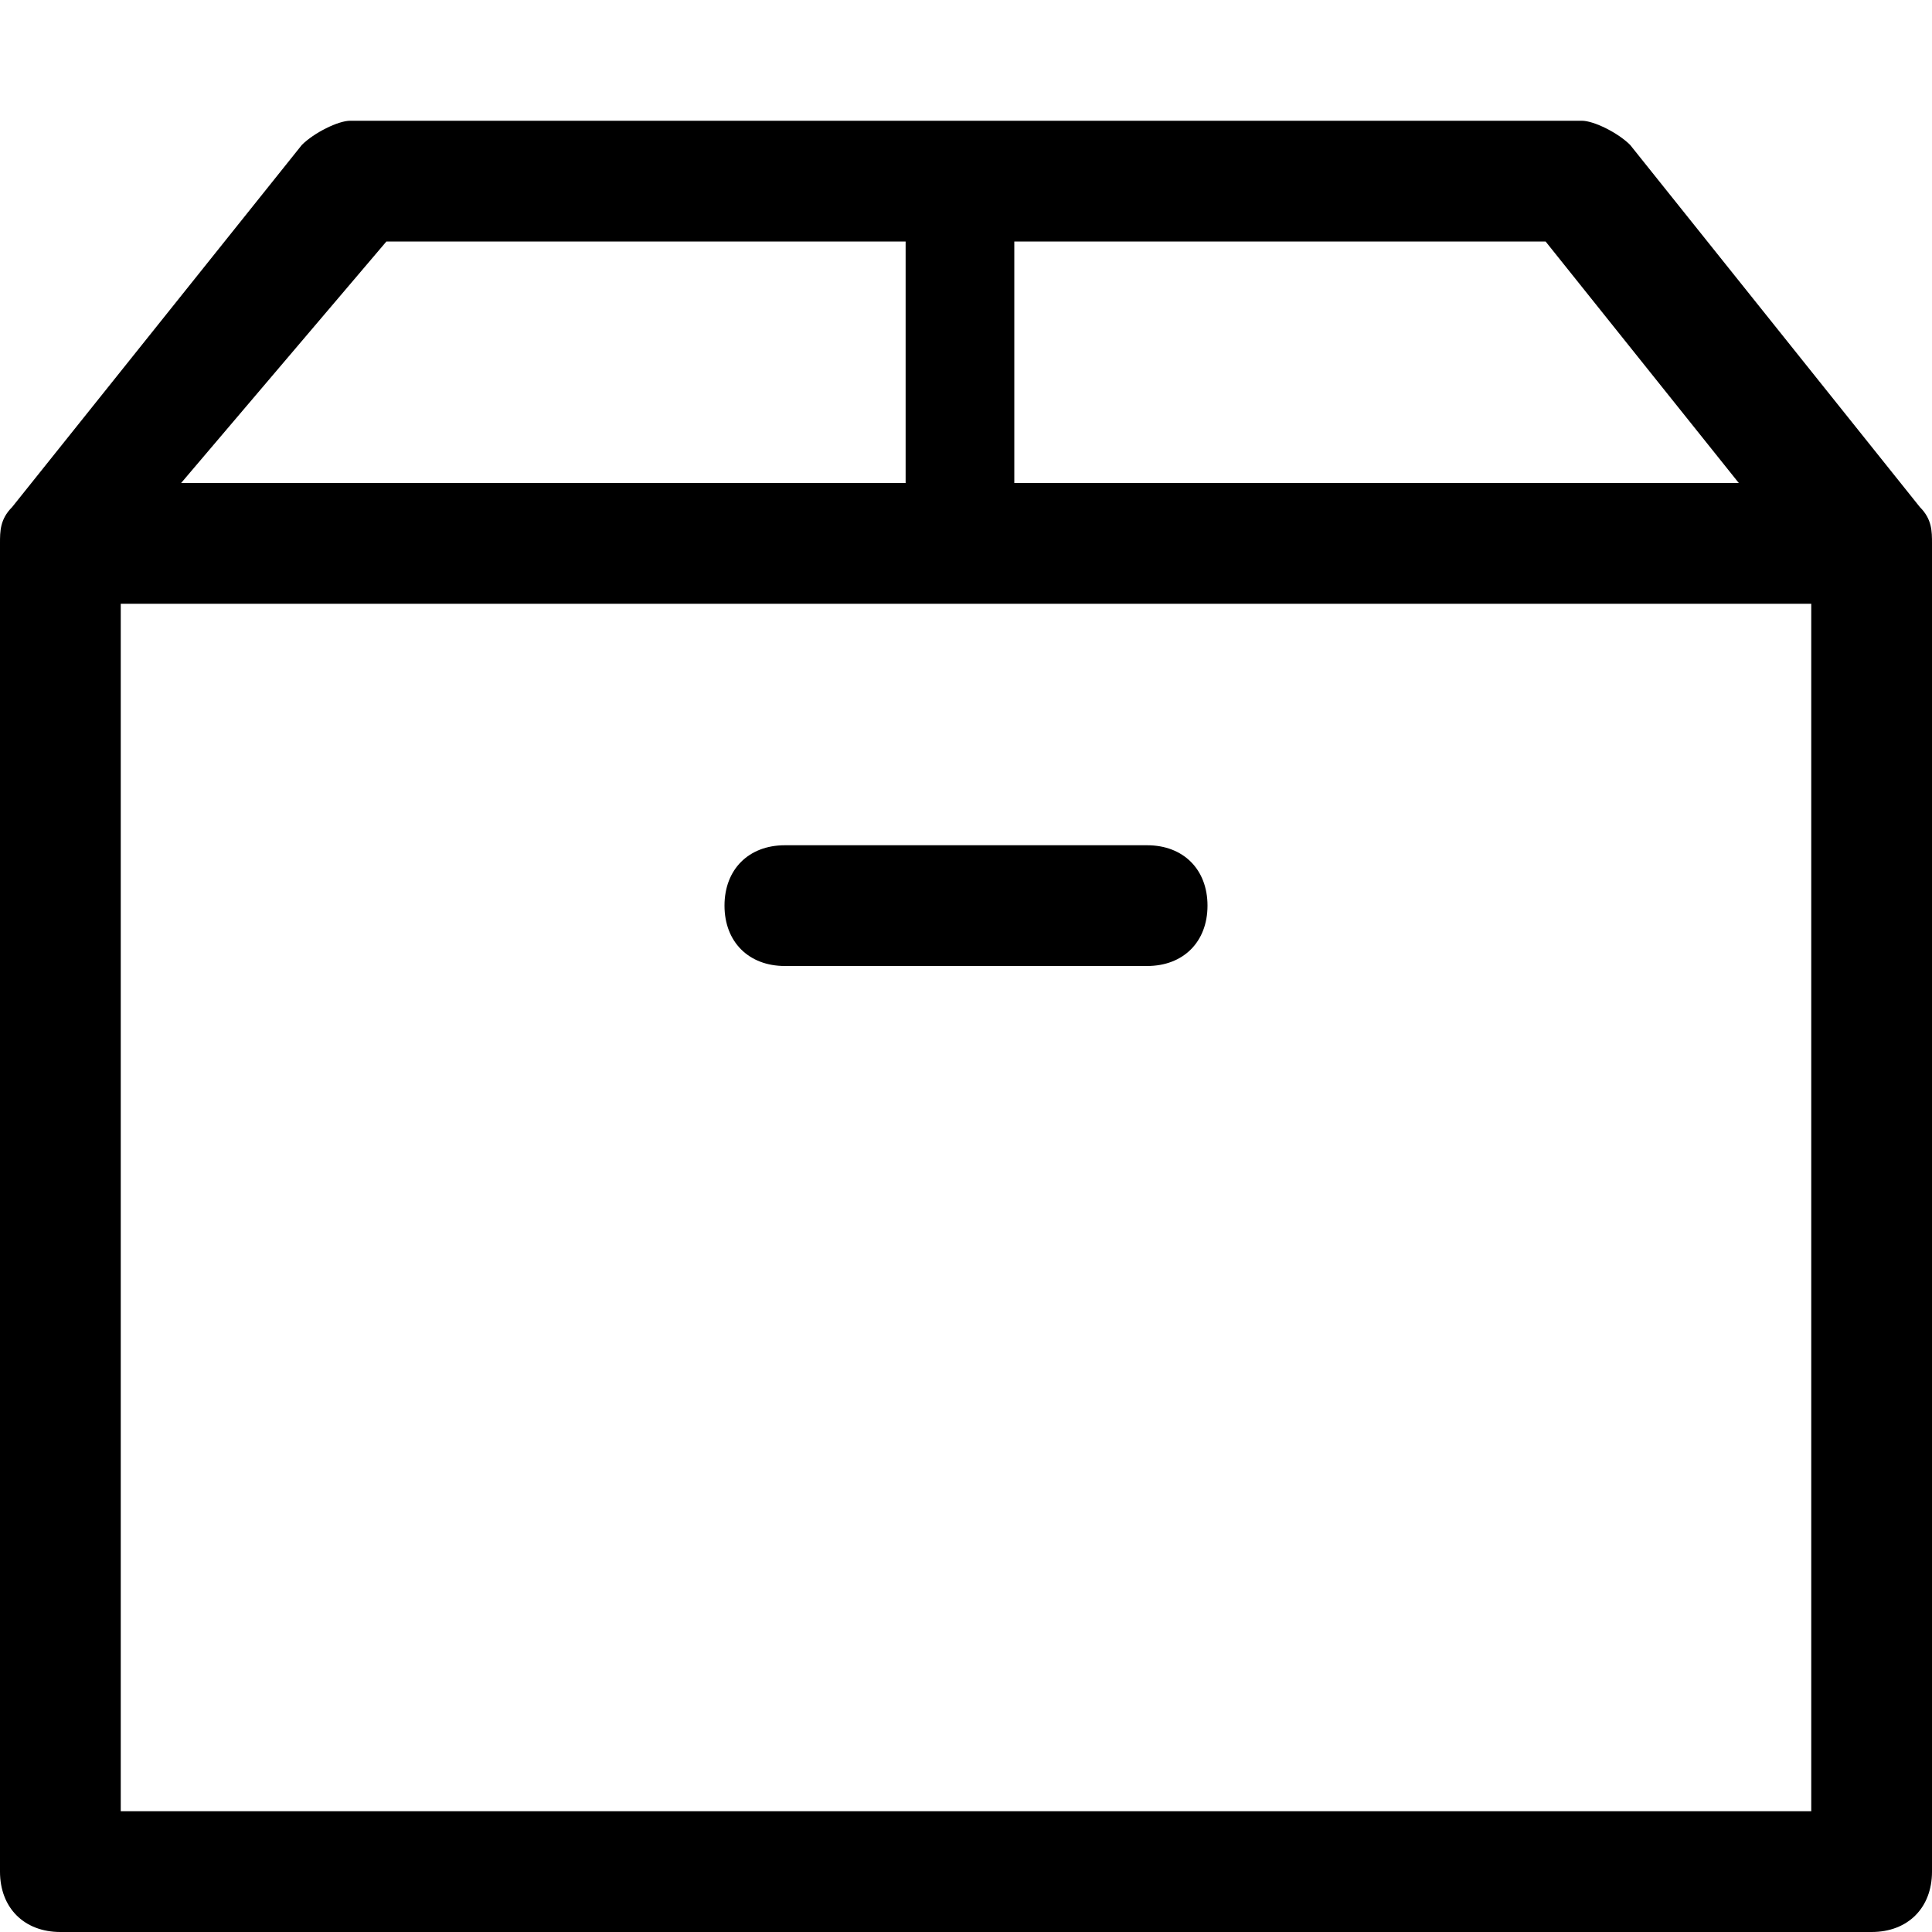 <?xml version="1.0" encoding="utf-8"?>
<!-- Generator: Adobe Illustrator 18.1.1, SVG Export Plug-In . SVG Version: 6.00 Build 0)  -->
<svg version="1.1" id="Layer_1" xmlns="http://www.w3.org/2000/svg" xmlns:xlink="http://www.w3.org/1999/xlink" x="0px" y="0px"
	 viewBox="0 0 16 16" enable-background="new 0 0 16 16" xml:space="preserve">
<path d="M15.9,4.2L15.9,4.2l-2.4-3C13.4,1.1,13.2,1,13.1,1H2.9C2.8,1,2.6,1.1,2.5,1.2l-2.4,3l0,0C0,4.3,0,4.4,0,4.5v11
	C0,15.8,0.2,16,0.5,16h15c0.3,0,0.5-0.2,0.5-0.5v-11C16,4.4,16,4.3,15.9,4.2z M12.8,2l1.6,2h-6V2H12.8z M3.2,2h4.3v2h-6L3.2,2z
	 M15,15H1V5h14V15z M6,7.5C6,7.2,6.2,7,6.5,7h3C9.8,7,10,7.2,10,7.5C10,7.8,9.8,8,9.5,8h-3C6.2,8,6,7.8,6,7.5z"/>
</svg>
